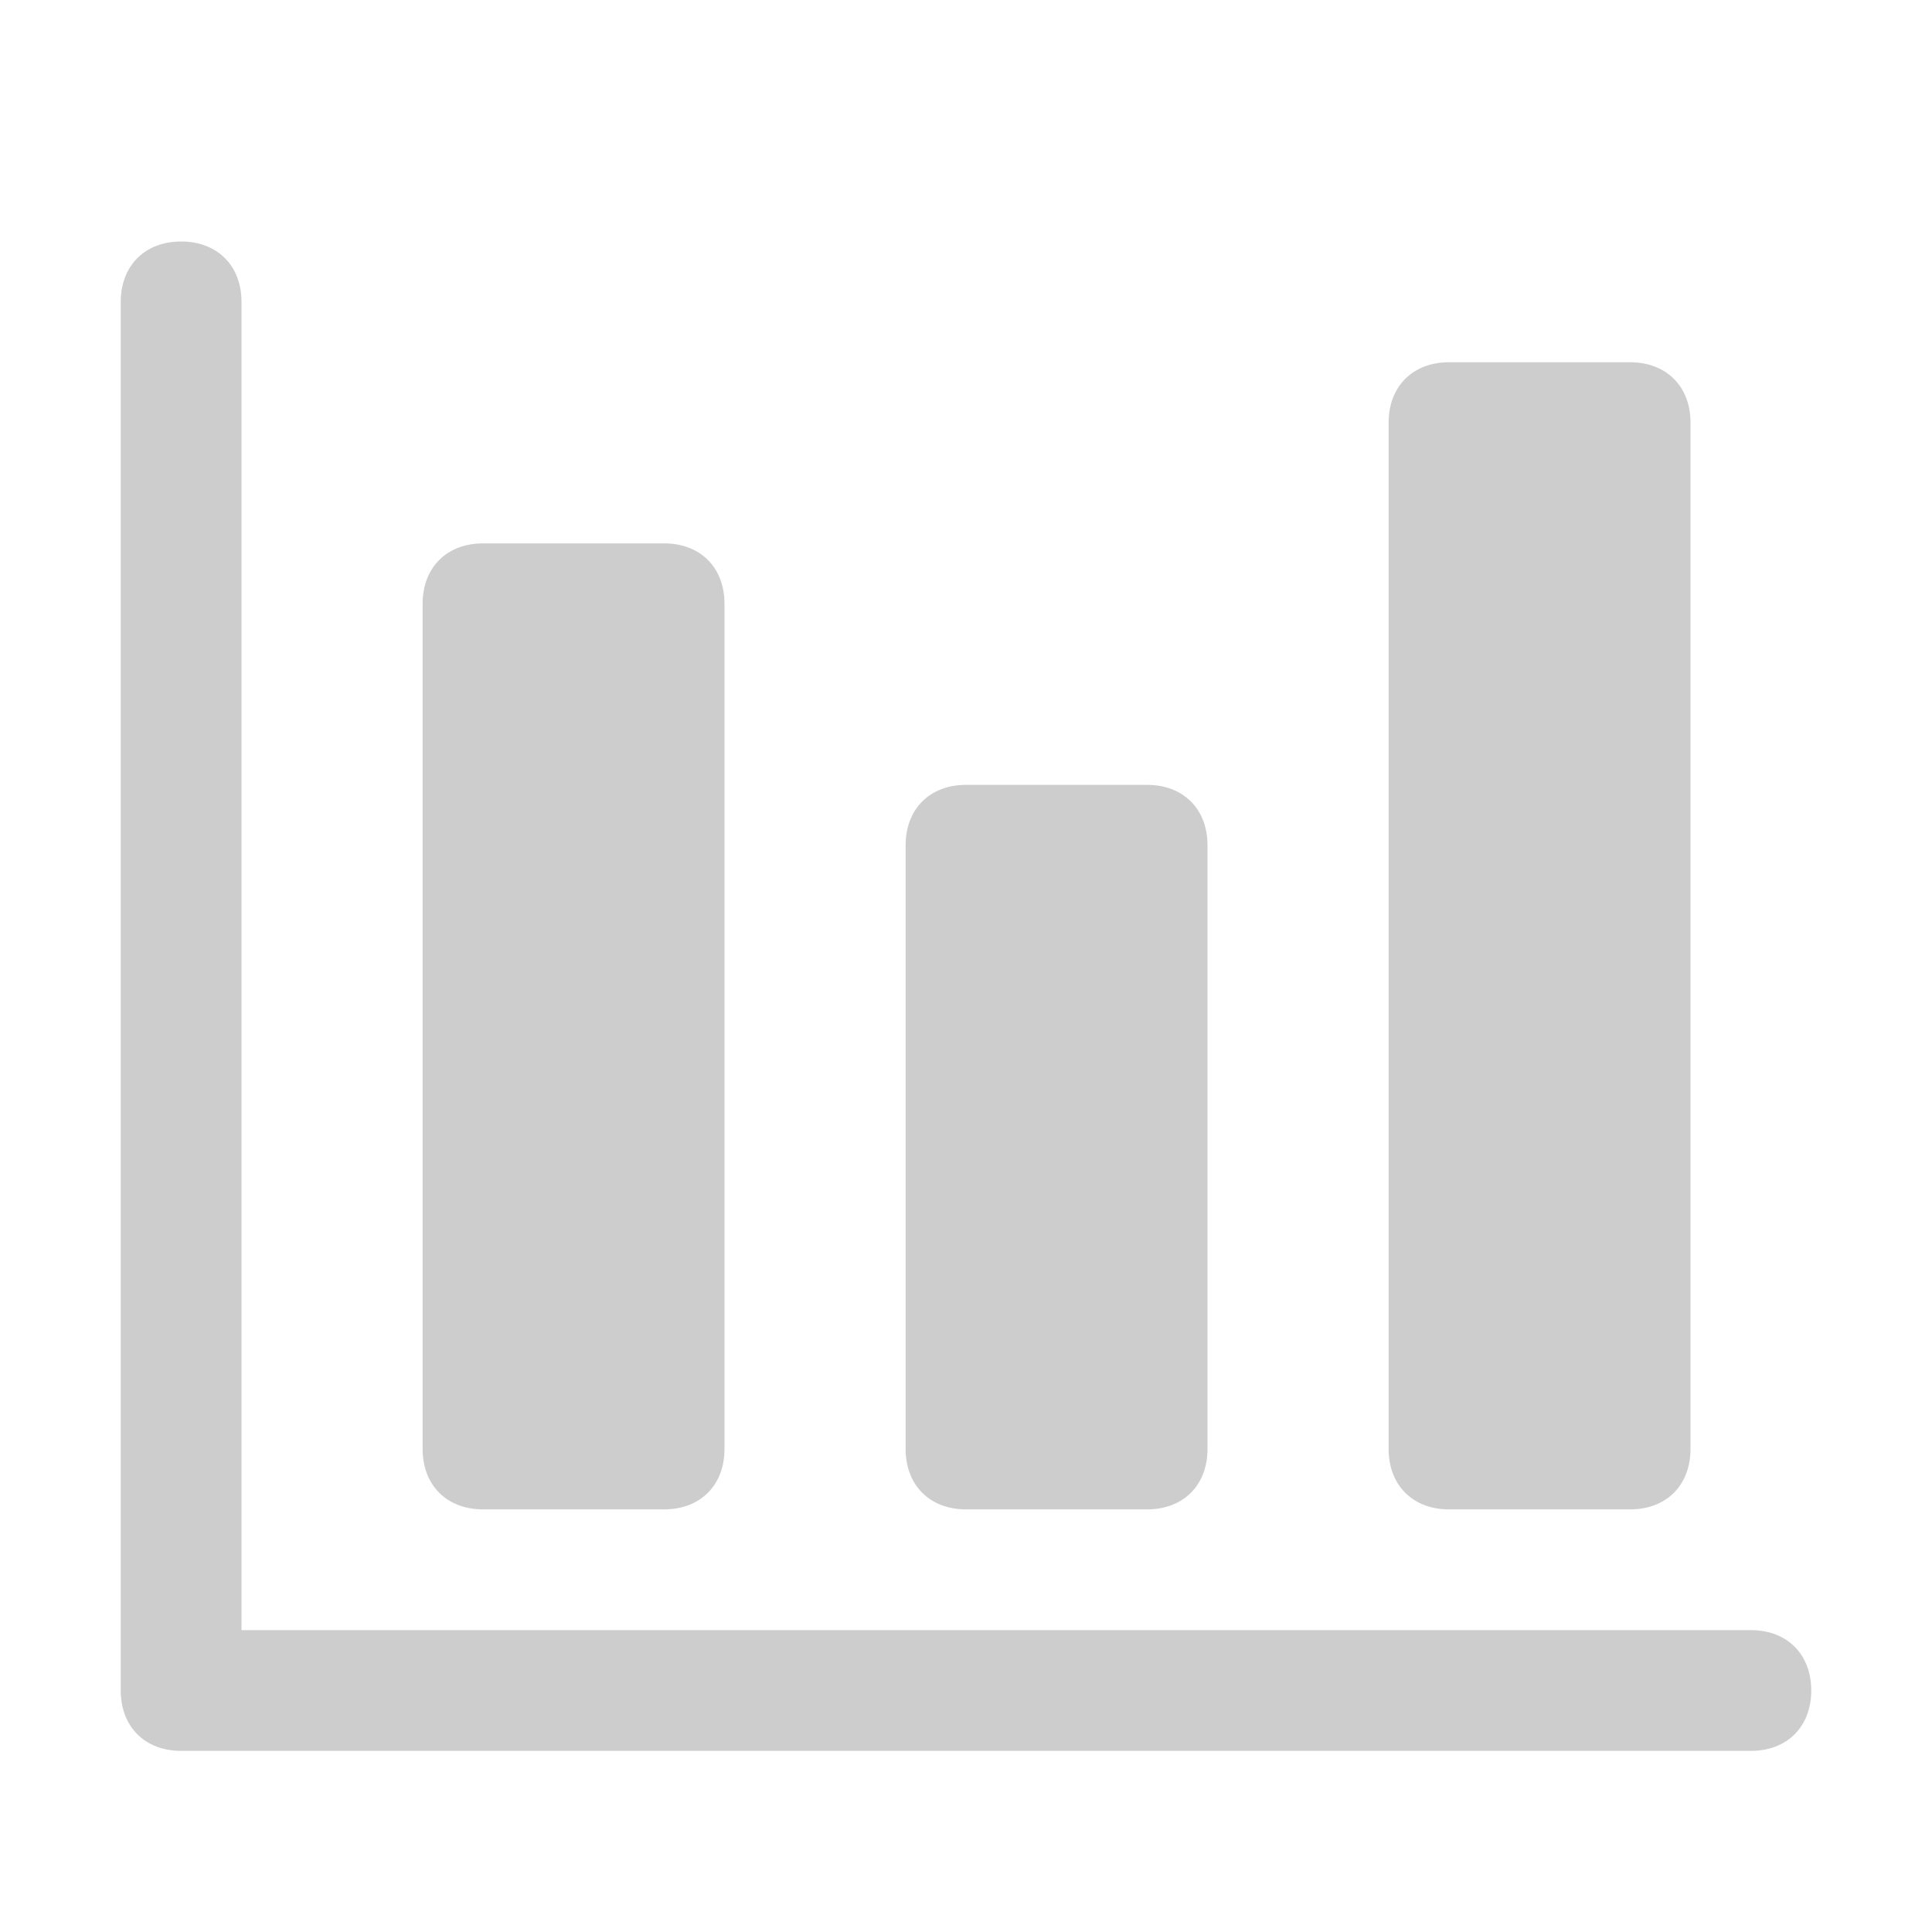 <?xml version="1.0" standalone="no"?><!DOCTYPE svg PUBLIC "-//W3C//DTD SVG 1.1//EN" "http://www.w3.org/Graphics/SVG/1.1/DTD/svg11.dtd"><svg t="1612767583145" class="icon" viewBox="0 0 1024 1024" version="1.1" xmlns="http://www.w3.org/2000/svg" p-id="3069" xmlns:xlink="http://www.w3.org/1999/xlink" width="256" height="256"><defs><style type="text/css"></style></defs><path d="M928 864H128V160c0-19.2-12.8-32-32-32s-32 12.8-32 32v736c0 19.2 12.8 32 32 32h832c19.2 0 32-12.8 32-32s-12.8-32-32-32z" p-id="3070" fill="#cdcdcd"></path><path d="M352 800H256c-19.2 0-32-12.8-32-32V320c0-19.2 12.8-32 32-32h96c19.2 0 32 12.8 32 32v448c0 19.2-12.8 32-32 32zM608 800h-96c-19.2 0-32-12.8-32-32V448c0-19.2 12.8-32 32-32h96c19.2 0 32 12.8 32 32v320c0 19.2-12.8 32-32 32zM864 800h-96c-19.2 0-32-12.8-32-32V224c0-19.2 12.8-32 32-32h96c19.2 0 32 12.8 32 32v544c0 19.2-12.8 32-32 32z" p-id="3071" fill="#cdcdcd"></path></svg>